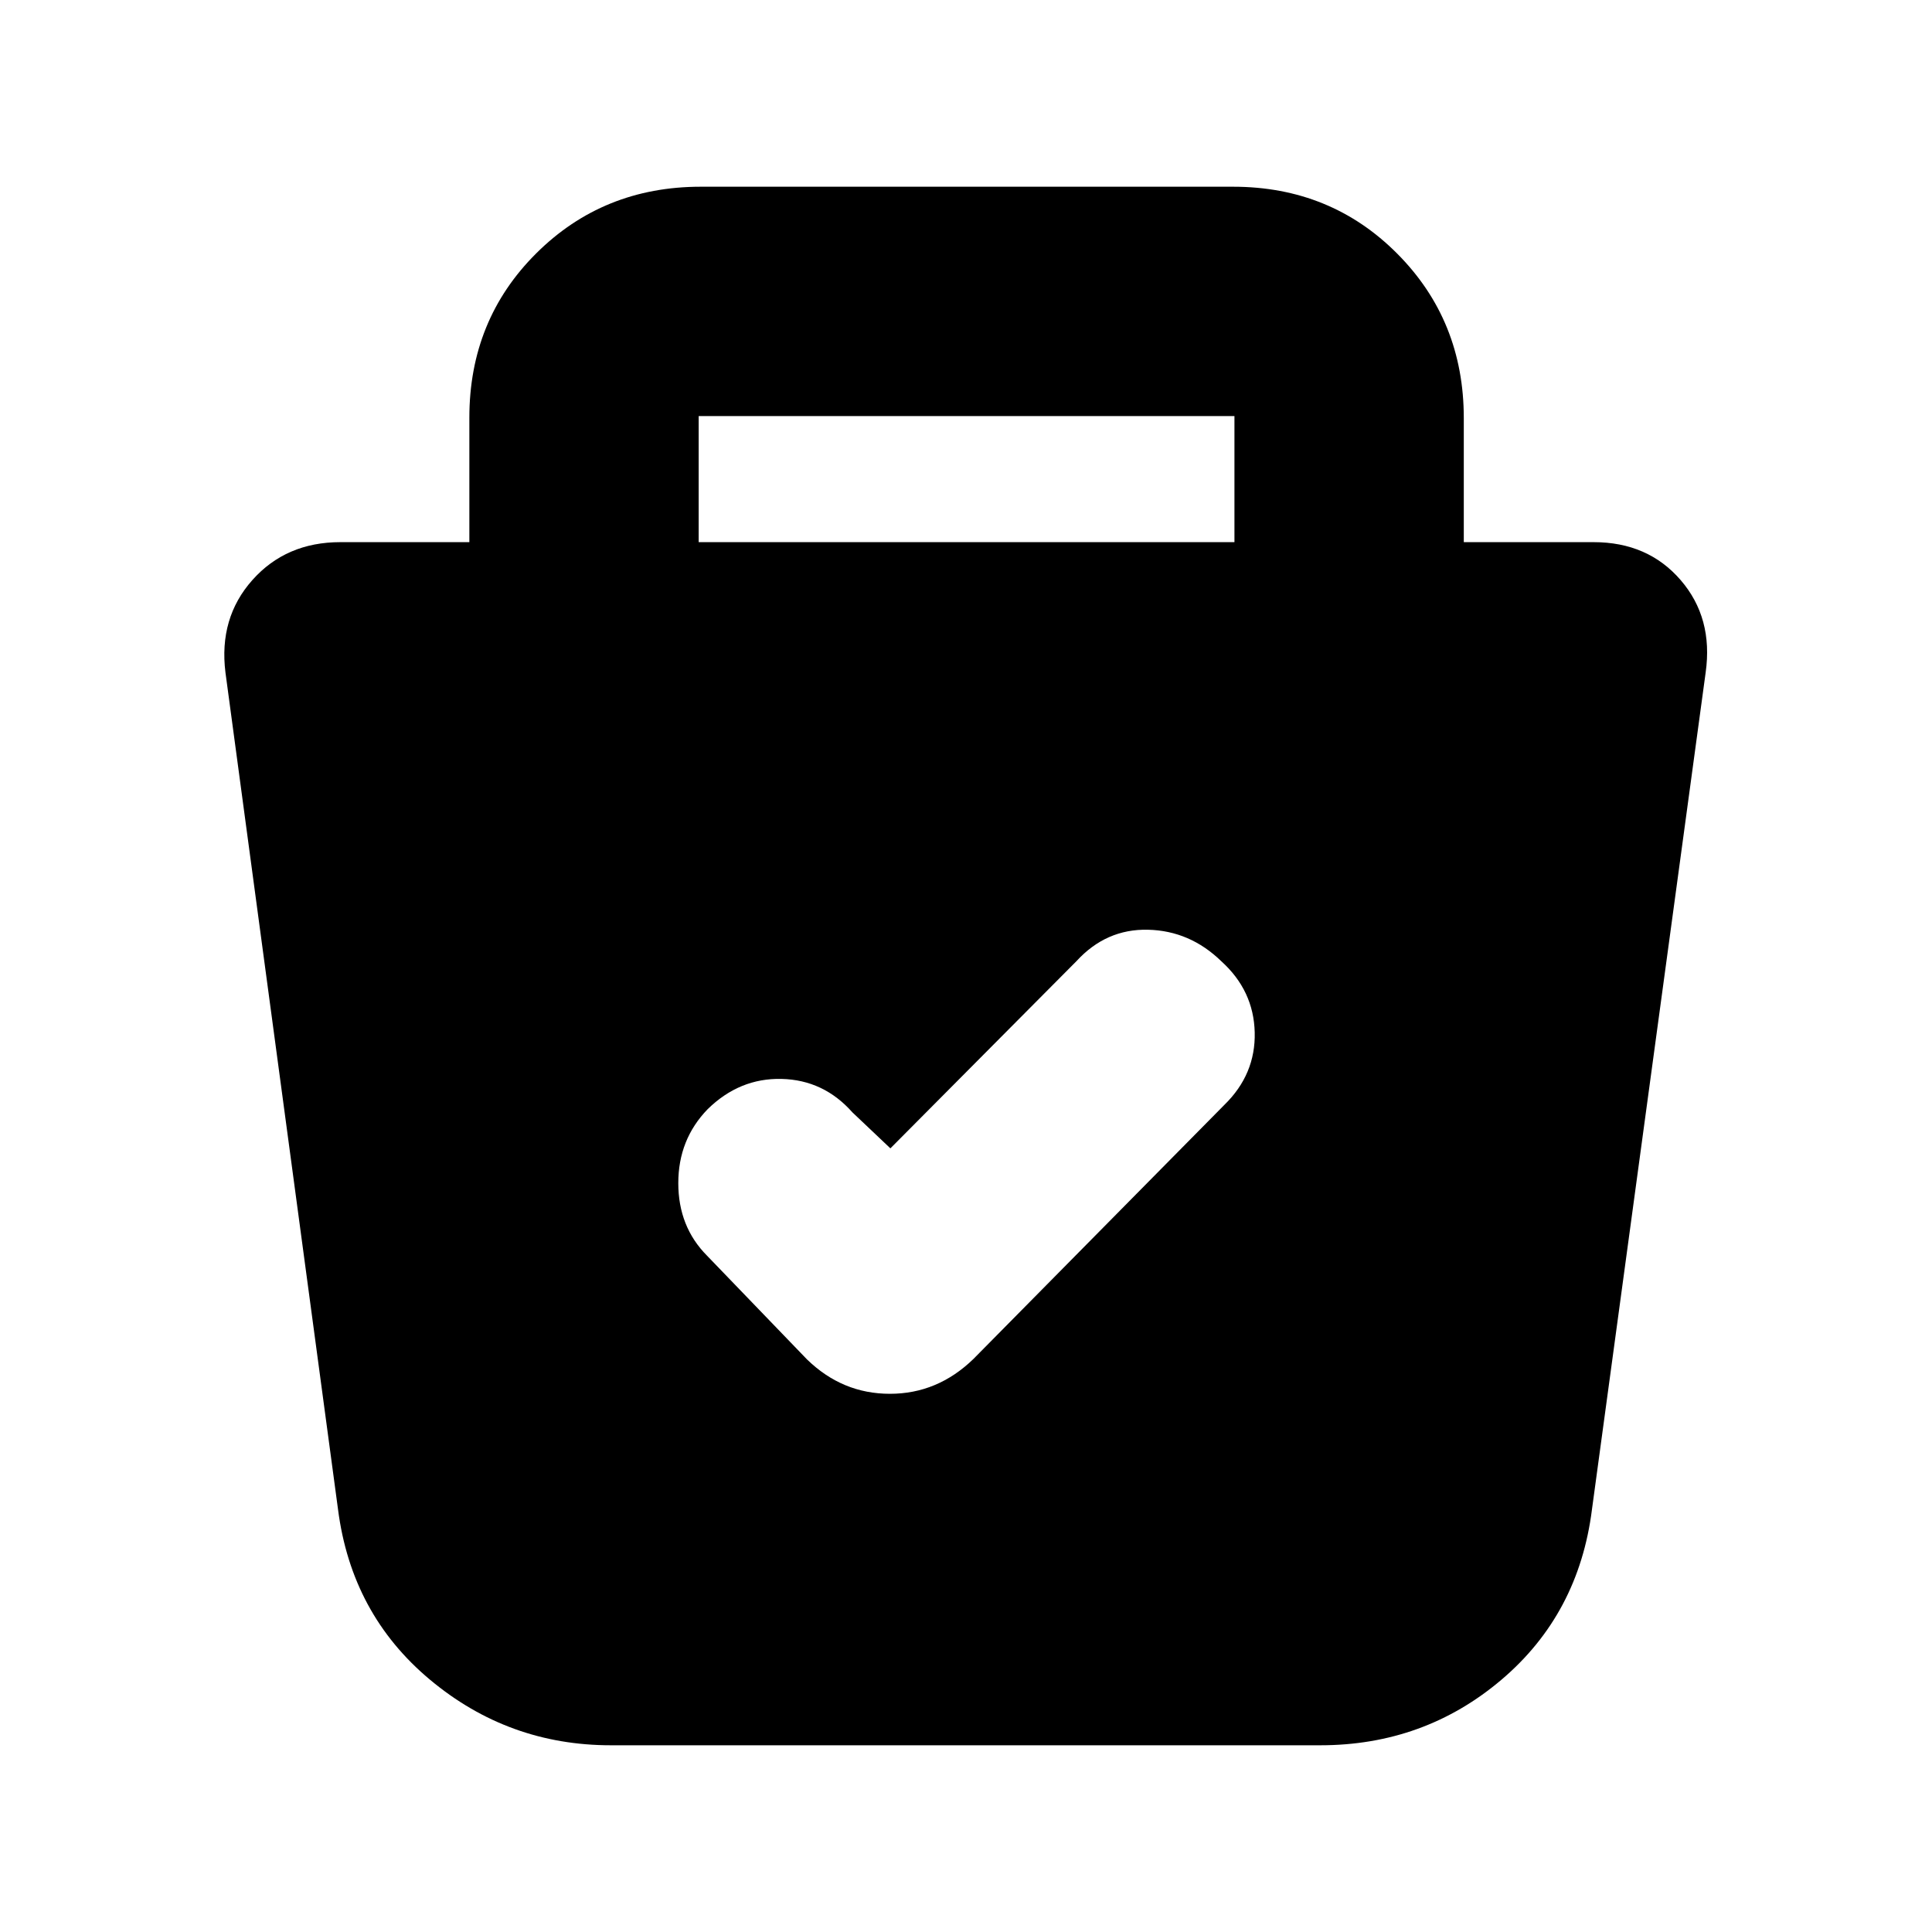 <svg xmlns="http://www.w3.org/2000/svg" height="20" viewBox="0 -960 960 960" width="20"><path d="M303.57-92.78q-50.92 0-89.92-32.59T167.96-210l-55.93-415.82q-3.38-27.14 13.38-45.96 16.76-18.83 43.72-18.83h64.09v-61.86q0-48.57 33.25-81.66 33.25-33.09 81.76-33.09h264.44q48.5 0 81.59 33.24t33.09 81.72v61.65h64.52q26.96 0 43.22 18.83 16.26 18.82 12.44 45.96L791.04-210q-6.56 52.04-44.96 84.63-38.4 32.59-90.08 32.59H303.57Zm138.86-296.61-18.86-17.87q-14.28-16.13-35.2-16.63t-36.76 15.06q-14.57 15.04-14.57 36.72t14.29 36.06L401-284.51q17.55 17.08 41.19 17.08 23.64 0 41.46-17.27L608.39-411q15.57-15.2 15.07-36.01-.5-20.82-16.63-35.38-15.57-15.13-36.38-15.63-20.81-.5-35.58 15.63l-92.44 93Zm-95.26-301.22h266.22v-62.65H347.17v62.65Z"/></svg>